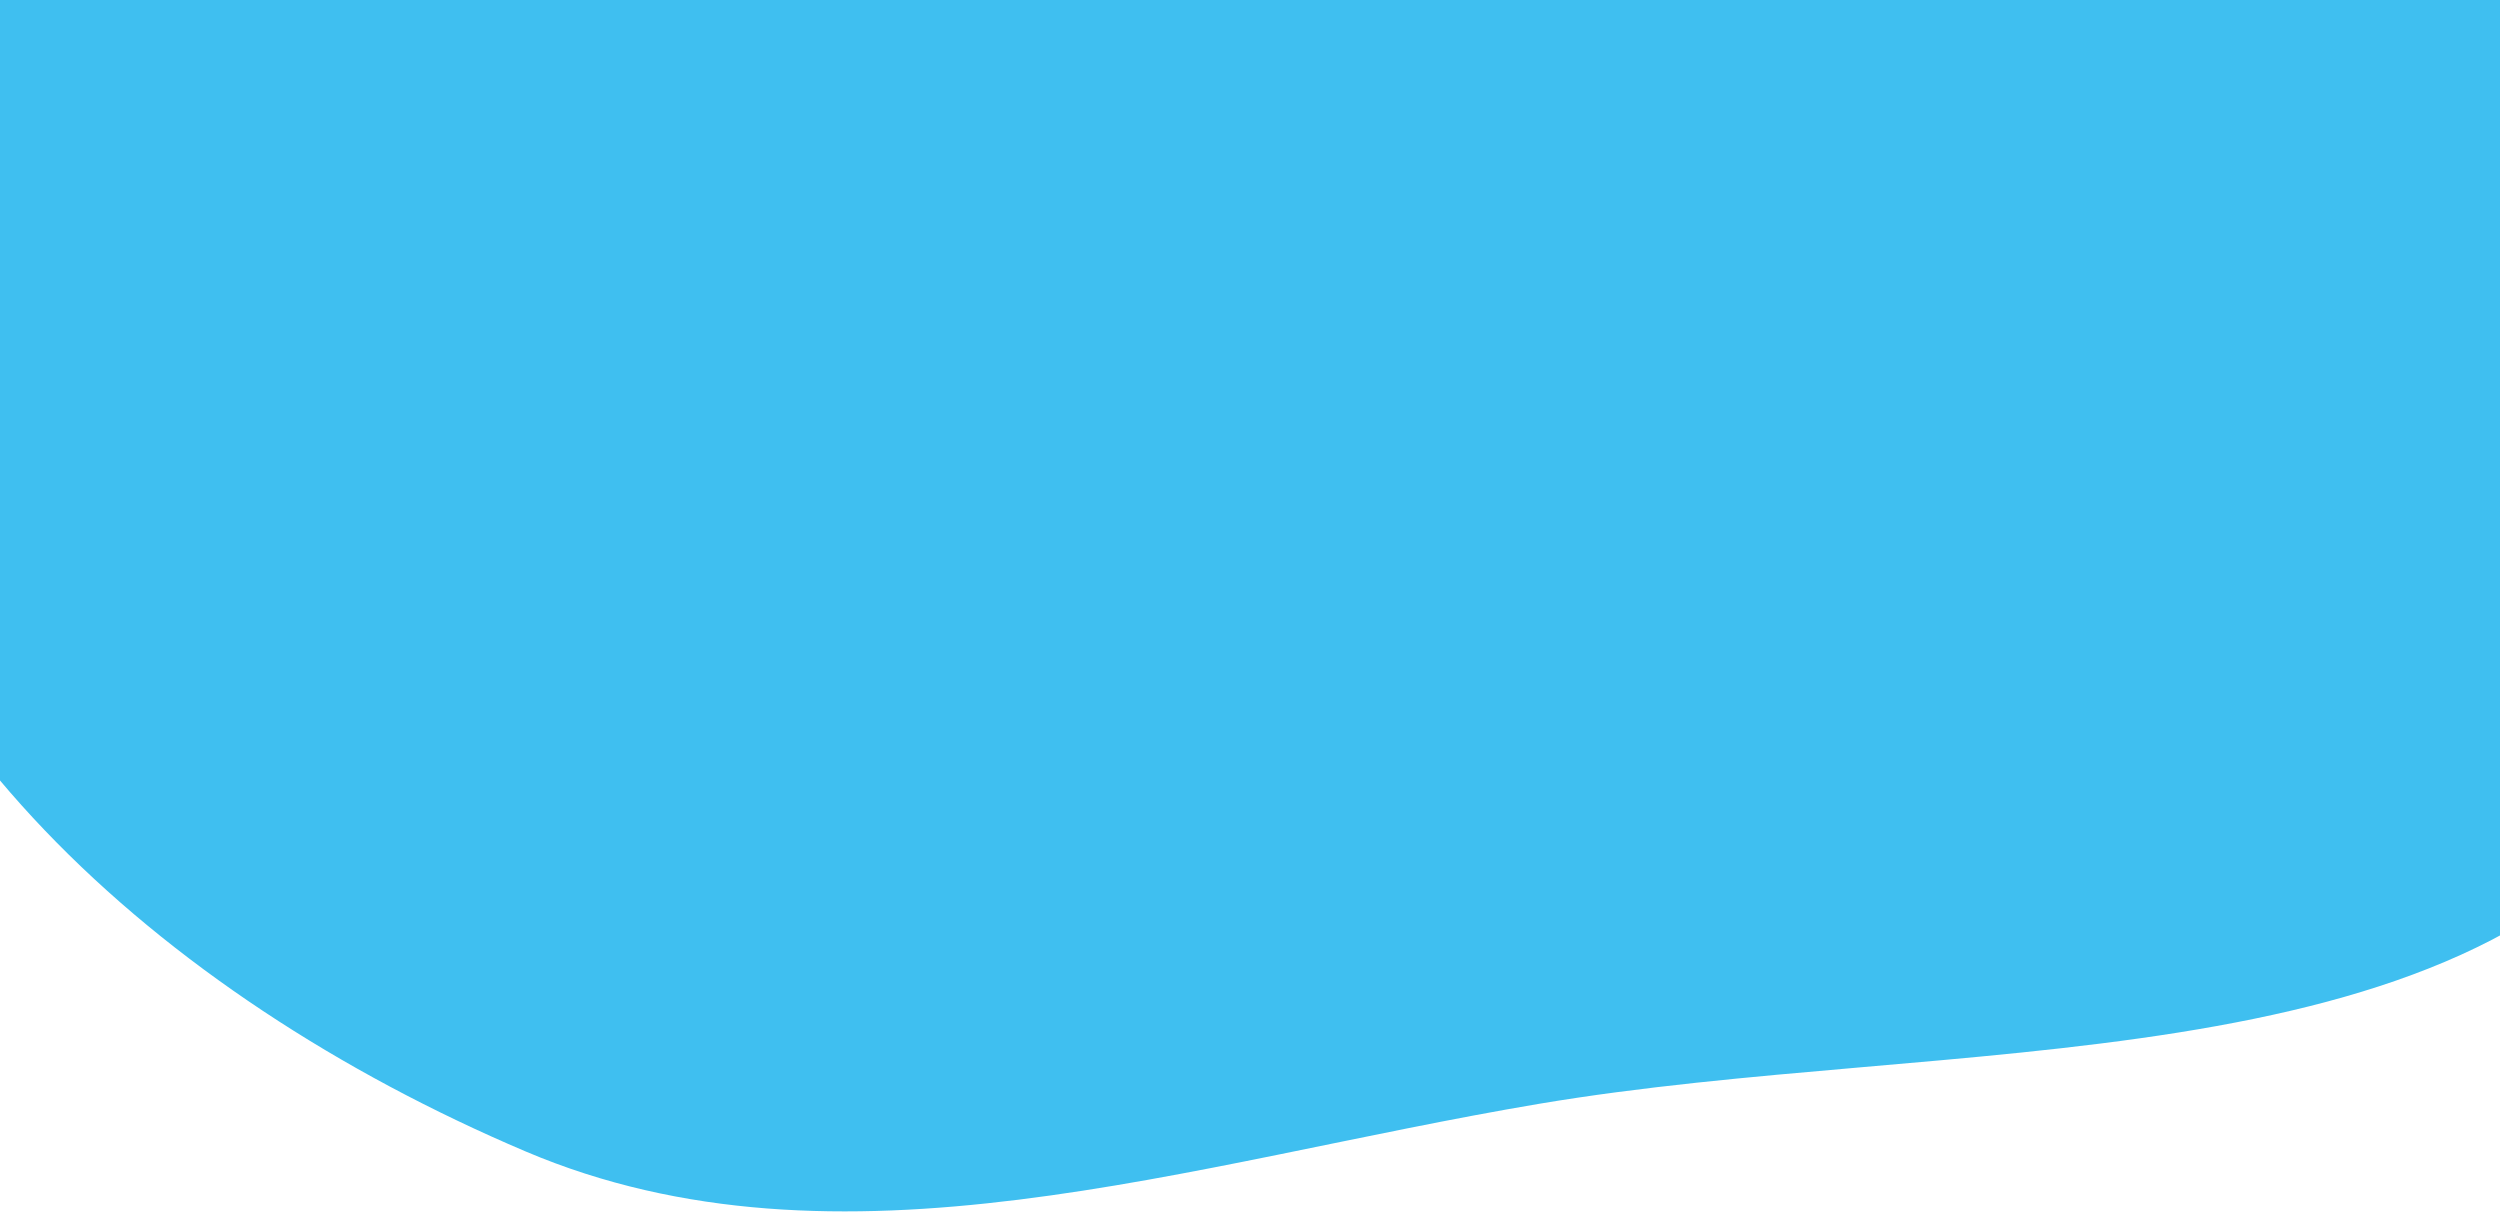 <svg width="1080" height="524" viewBox="0 0 1080 524" fill="none" xmlns="http://www.w3.org/2000/svg">
<path fill-rule="evenodd" clip-rule="evenodd" d="M-80.699 160.025C-98.36 3.175 -0.285 -146.114 142.418 -254.179C291.32 -366.939 487.031 -452.415 683.188 -418.448C873.699 -385.458 980.289 -235.639 1067.87 -93.925C1152.77 43.462 1248.2 206.175 1152.74 341.364C1062.14 469.663 841.484 447.074 664.823 476.856C513.849 502.307 362.457 554.964 227.046 497.418C66.725 429.285 -64.038 307.997 -80.699 160.025Z" fill="#3FBFF0"/>
</svg>
